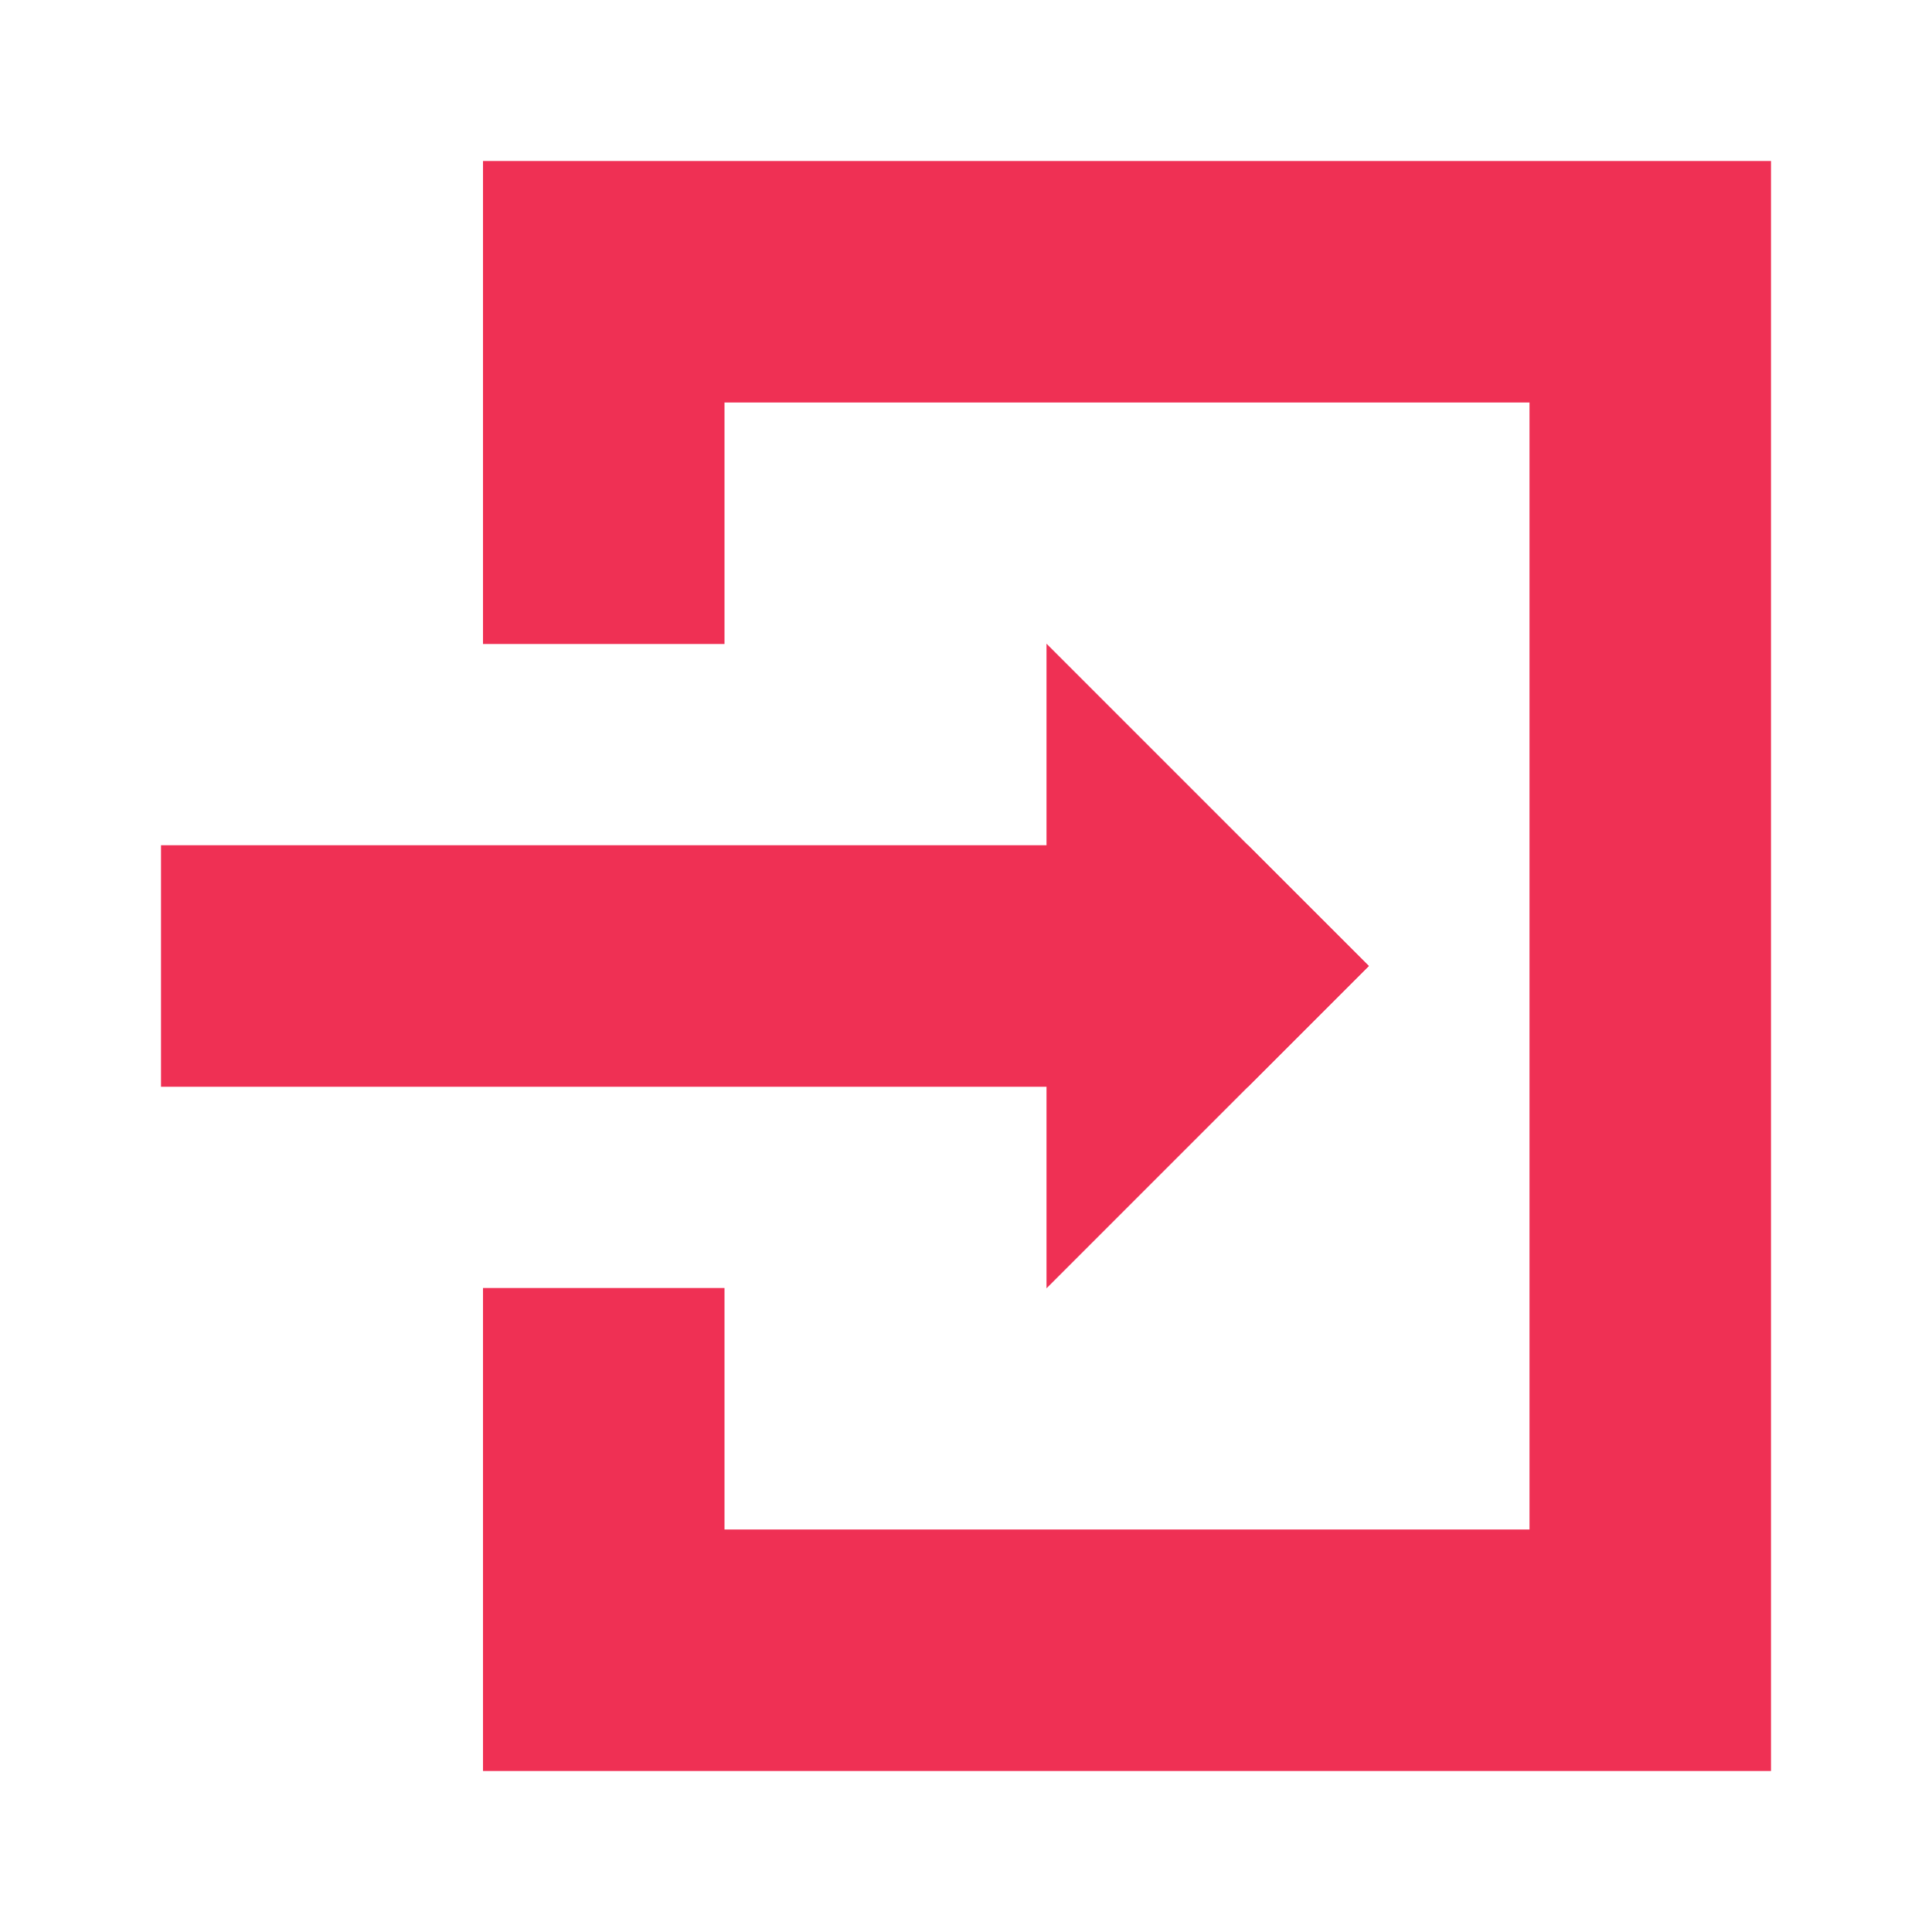 <svg width="24" height="24" viewBox="0 0 24 24" fill="none" xmlns="http://www.w3.org/2000/svg" data-reactroot="">
<path fill="#ef3054" d="M6 8V2H22V22H6V16H9V19H19V5H9V8H6Z" clip-rule="evenodd" fill-rule="evenodd" undefined="1"></path>
<path fill="#ef3054" d="M2 10.5H15.504L17.004 12L15.504 13.5H2V10.5Z" clip-rule="evenodd" fill-rule="evenodd" undefined="1"></path>
<path fill="#ef3054" d="M13 7.996L17.004 12L13 16.004V7.996Z" clip-rule="evenodd" fill-rule="evenodd" undefined="1"></path>
</svg>
